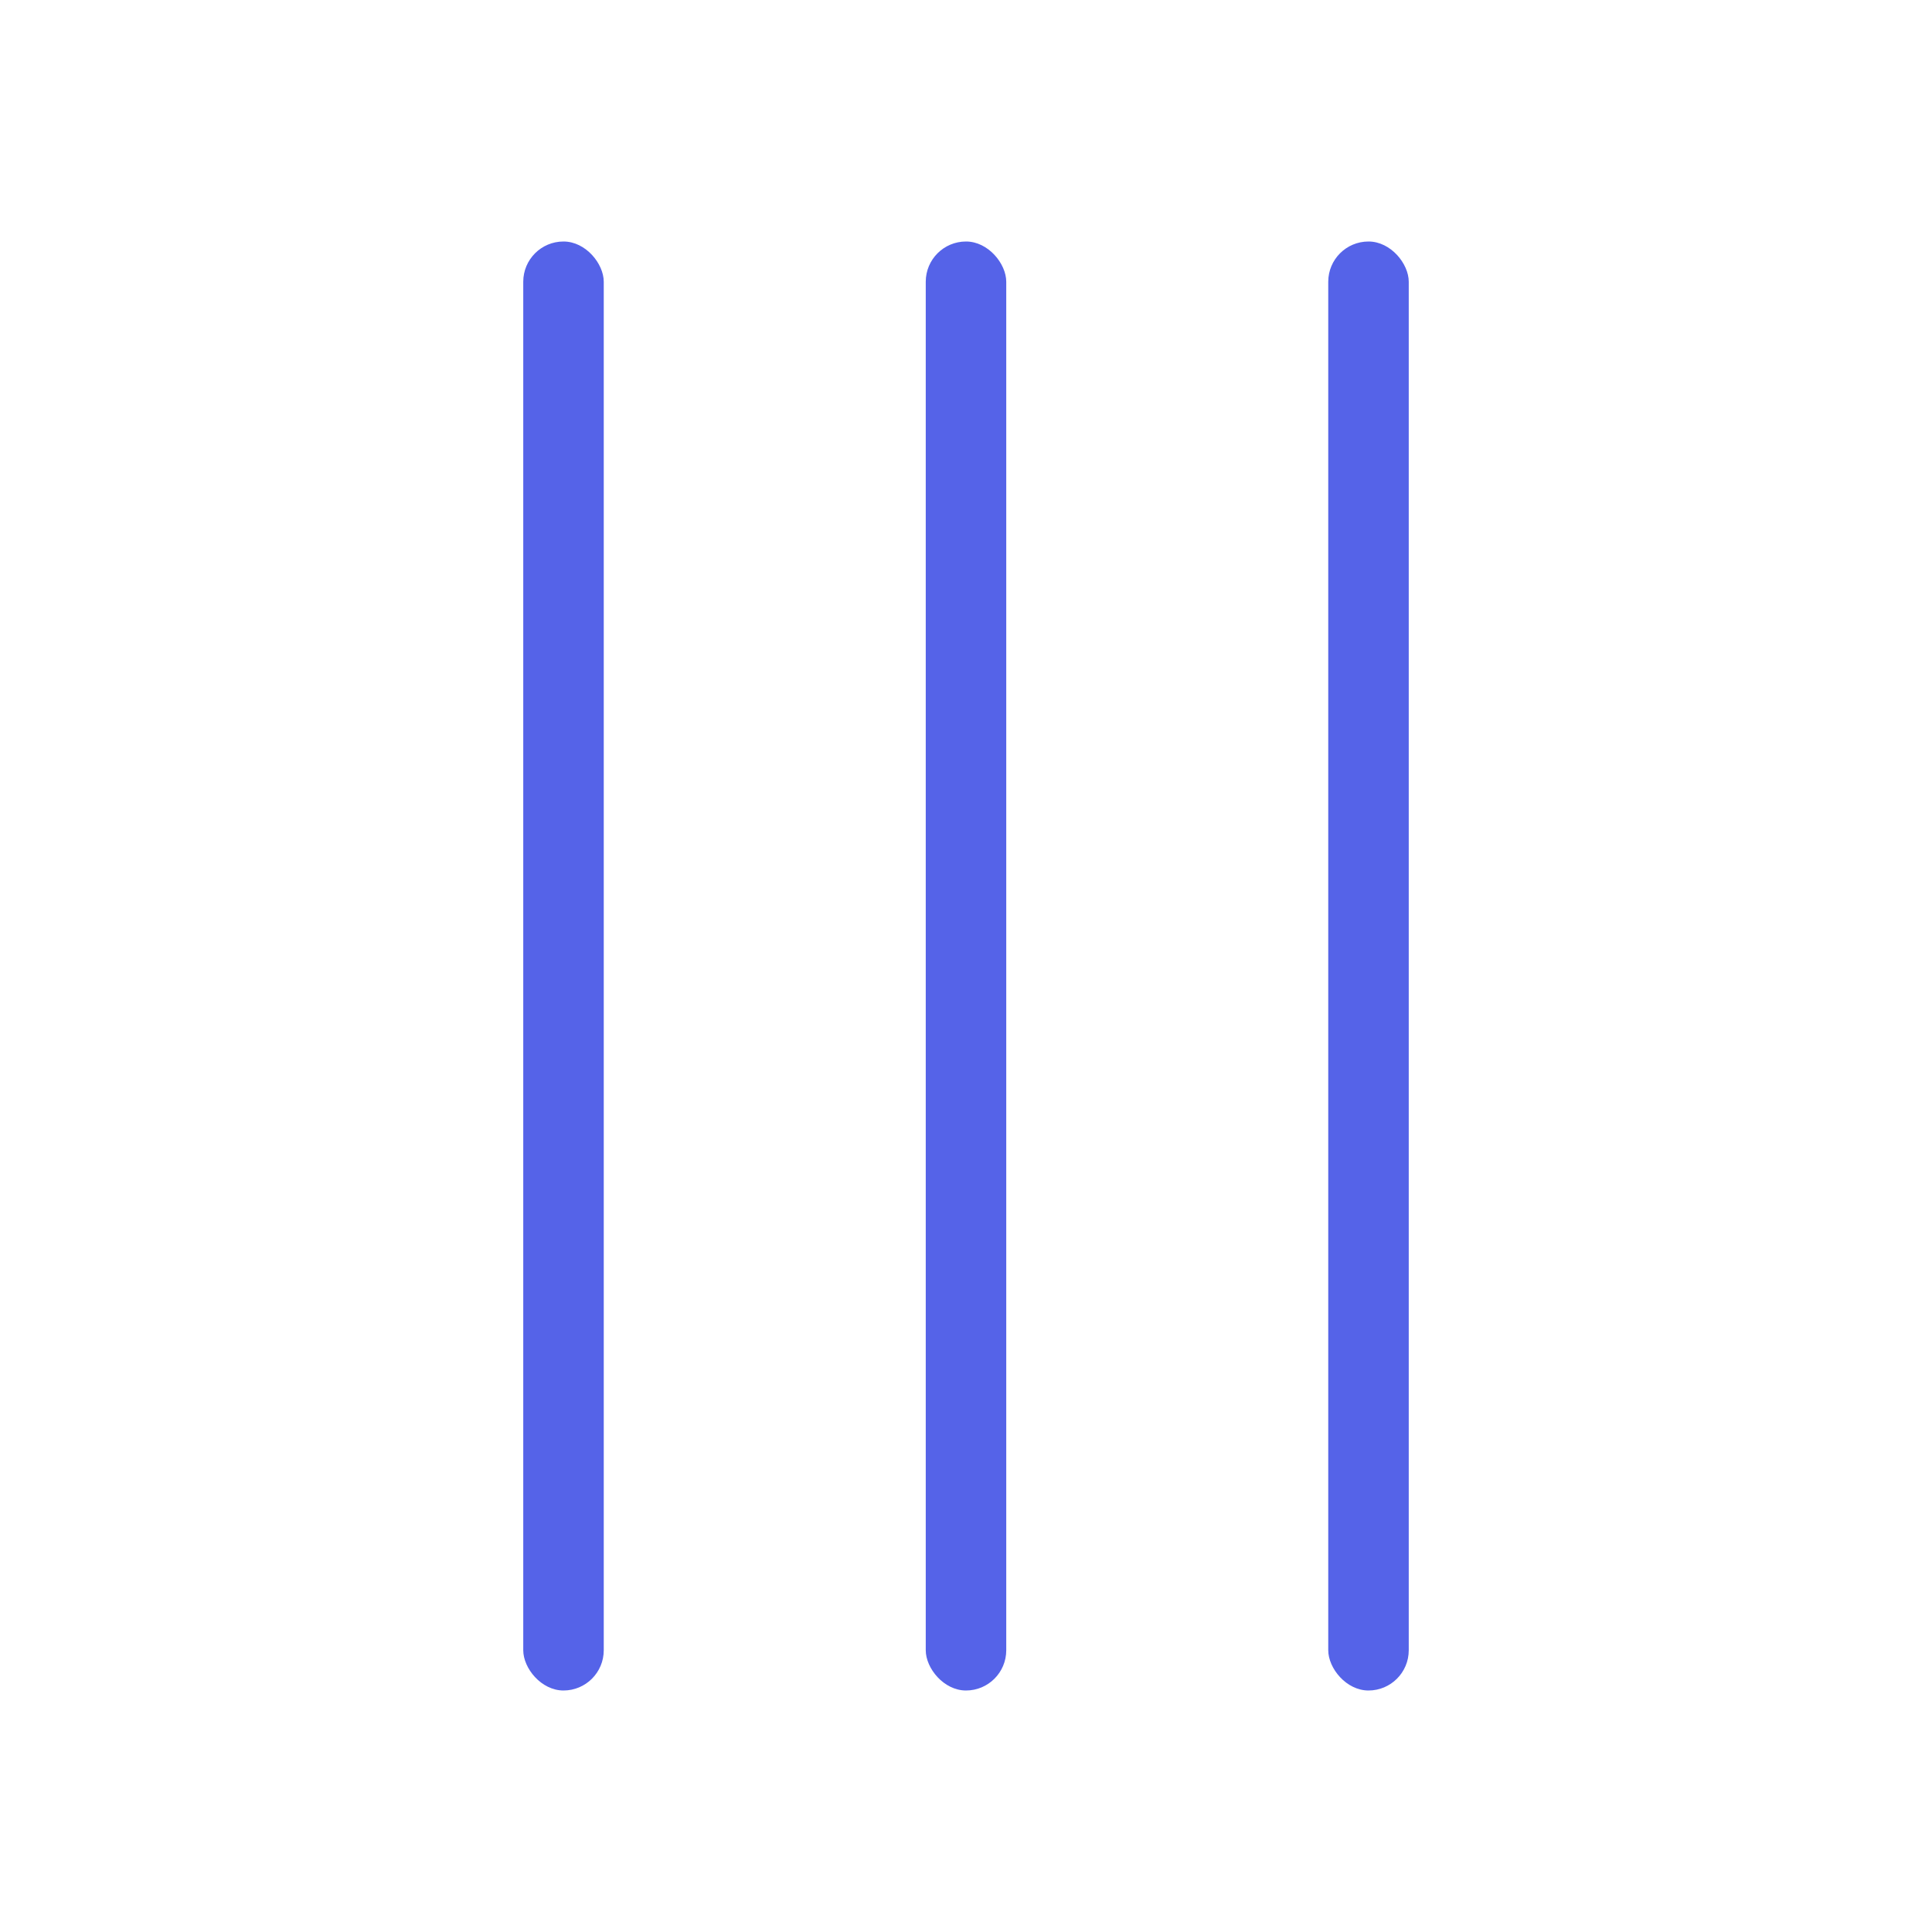 <svg width="48" height="48" viewBox="0 0 48 48" fill="none" xmlns="http://www.w3.org/2000/svg">
<rect x="33" y="6" width="2" height="36" rx="1" fill="#5563E8"/>
<rect x="23" y="6" width="2" height="36" rx="1" fill="#5563E8"/>
<rect x="13" y="6" width="2" height="36" rx="1" fill="#5563E8"/>
</svg>
